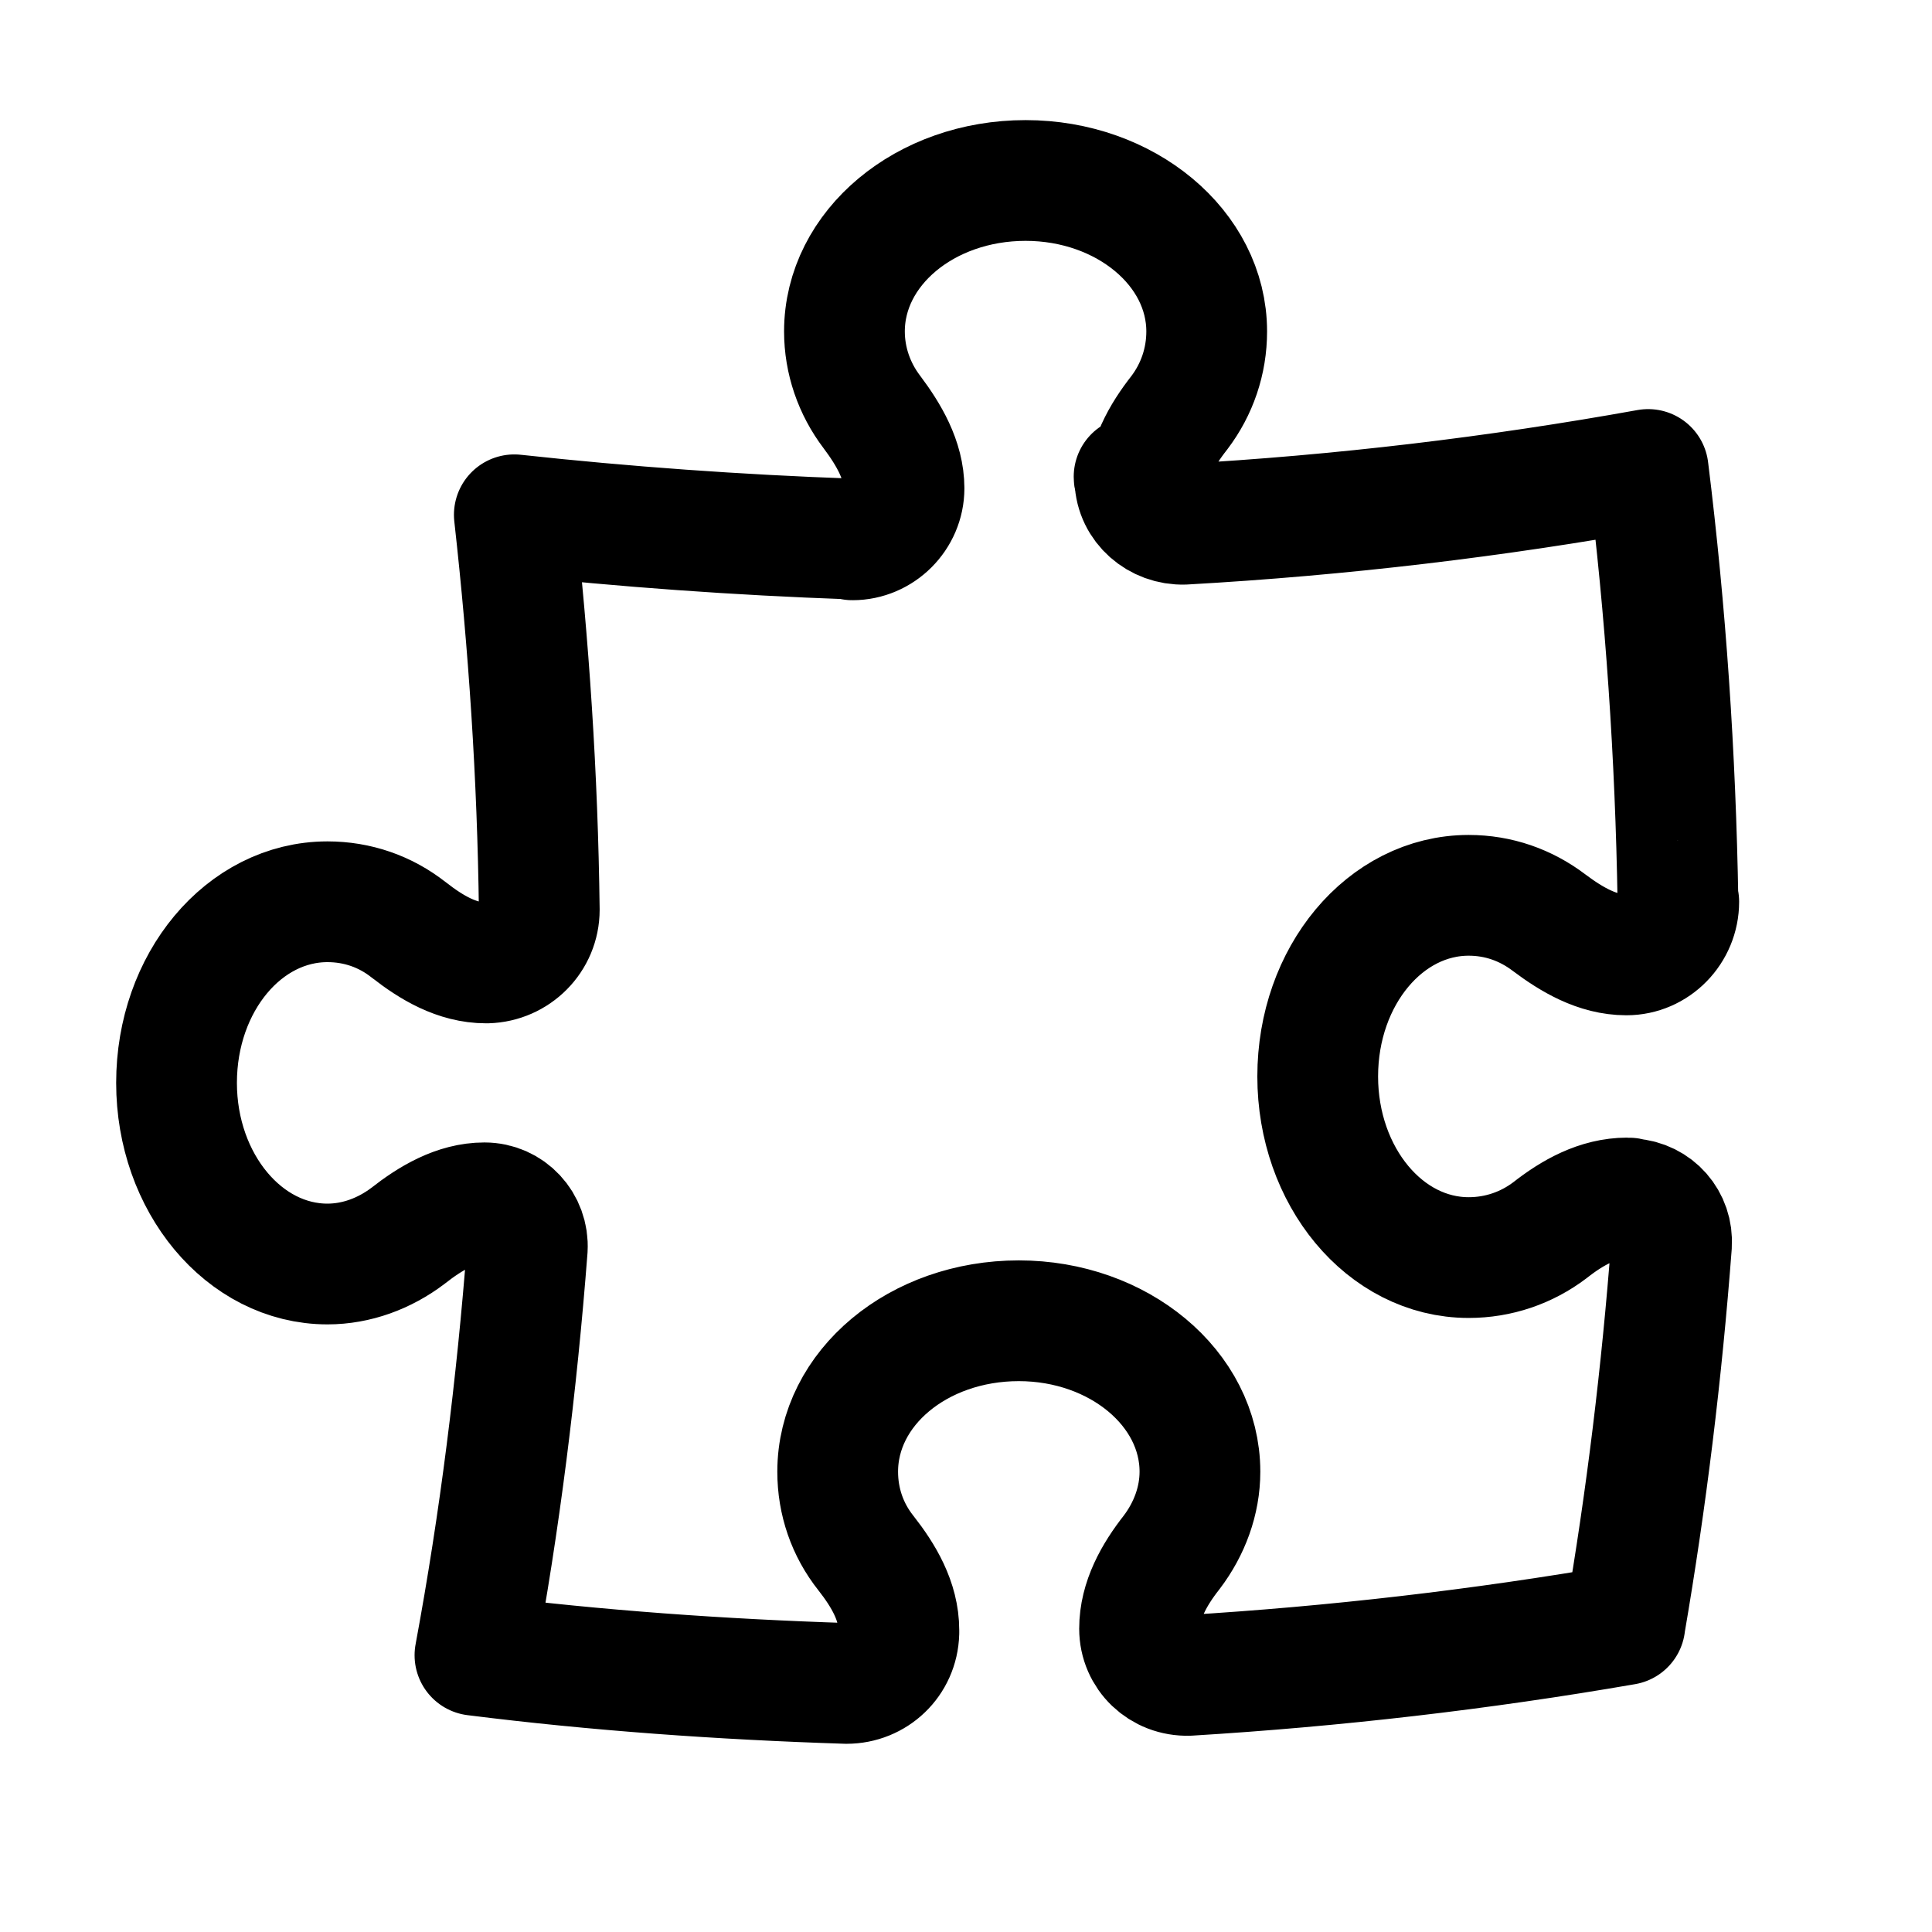 <svg viewBox="0 0 24 24" xmlns="http://www.w3.org/2000/svg"><path fill="none" stroke="#000" stroke-linecap="round" stroke-linejoin="round" stroke-width="1.5" d="M14.25 6.087c0-.36.18-.68.4-.96 .22-.29.34-.64.34-1.01 0-1.036-1.01-1.875-2.25-1.875 -1.25 0-2.25.84-2.25 1.875 0 .36.12.71.34 1 .21.28.4.6.4.95v0 -.001c0 .35-.29.64-.64.64 -.01 0-.02-.01-.03-.01l-.001-.001c-1.4-.05-2.79-.15-4.17-.3 .18 1.61.29 3.25.31 4.907v0c0 .36-.29.65-.65.66 -.01 0-.01 0-.01 0v0c-.36 0-.68-.19-.96-.41h-.001c-.29-.23-.64-.35-1.01-.35 -1.036 0-1.875 1-1.875 2.25 0 1.24.84 2.25 1.875 2.25 .36 0 .71-.13 1-.35 .28-.22.6-.41.95-.41v0c.31 0 .55.26.532.57l0 0c-.13 1.69-.34 3.38-.65 5.05 1.51.19 3.058.3 4.616.35v0c.35 0 .64-.27.65-.63 0-.01 0-.02 0-.03v0c0-.36-.19-.68-.41-.96v0c-.23-.29-.35-.64-.35-1.01 0-1.04 1-1.875 2.25-1.875 1.24 0 2.25.84 2.25 1.875 0 .36-.13.71-.35 1 -.22.28-.4.6-.4.95v0c0 .33.27.59.61.58l-.001 0c1.81-.11 3.63-.32 5.42-.63h-.001c.27-1.57.46-3.14.58-4.72v0c.02-.3-.2-.55-.5-.57 -.02-.01-.03-.01-.05-.01v0c-.36 0-.68.18-.96.4 -.29.22-.64.34-1.01.34 -1.04 0-1.875-1.01-1.875-2.25 0-1.25.84-2.25 1.875-2.25 .37 0 .71.12 1 .34 .28.21.6.4.96.4v0 0c.36 0 .65-.3.65-.66 0-.01-.01-.01-.01-.01v0c-.03-1.8-.15-3.59-.37-5.36 -1.89.34-3.81.57-5.766.68v0c-.32.01-.6-.23-.61-.55 -.01-.02-.01-.03-.01-.04v0Z"/></svg>